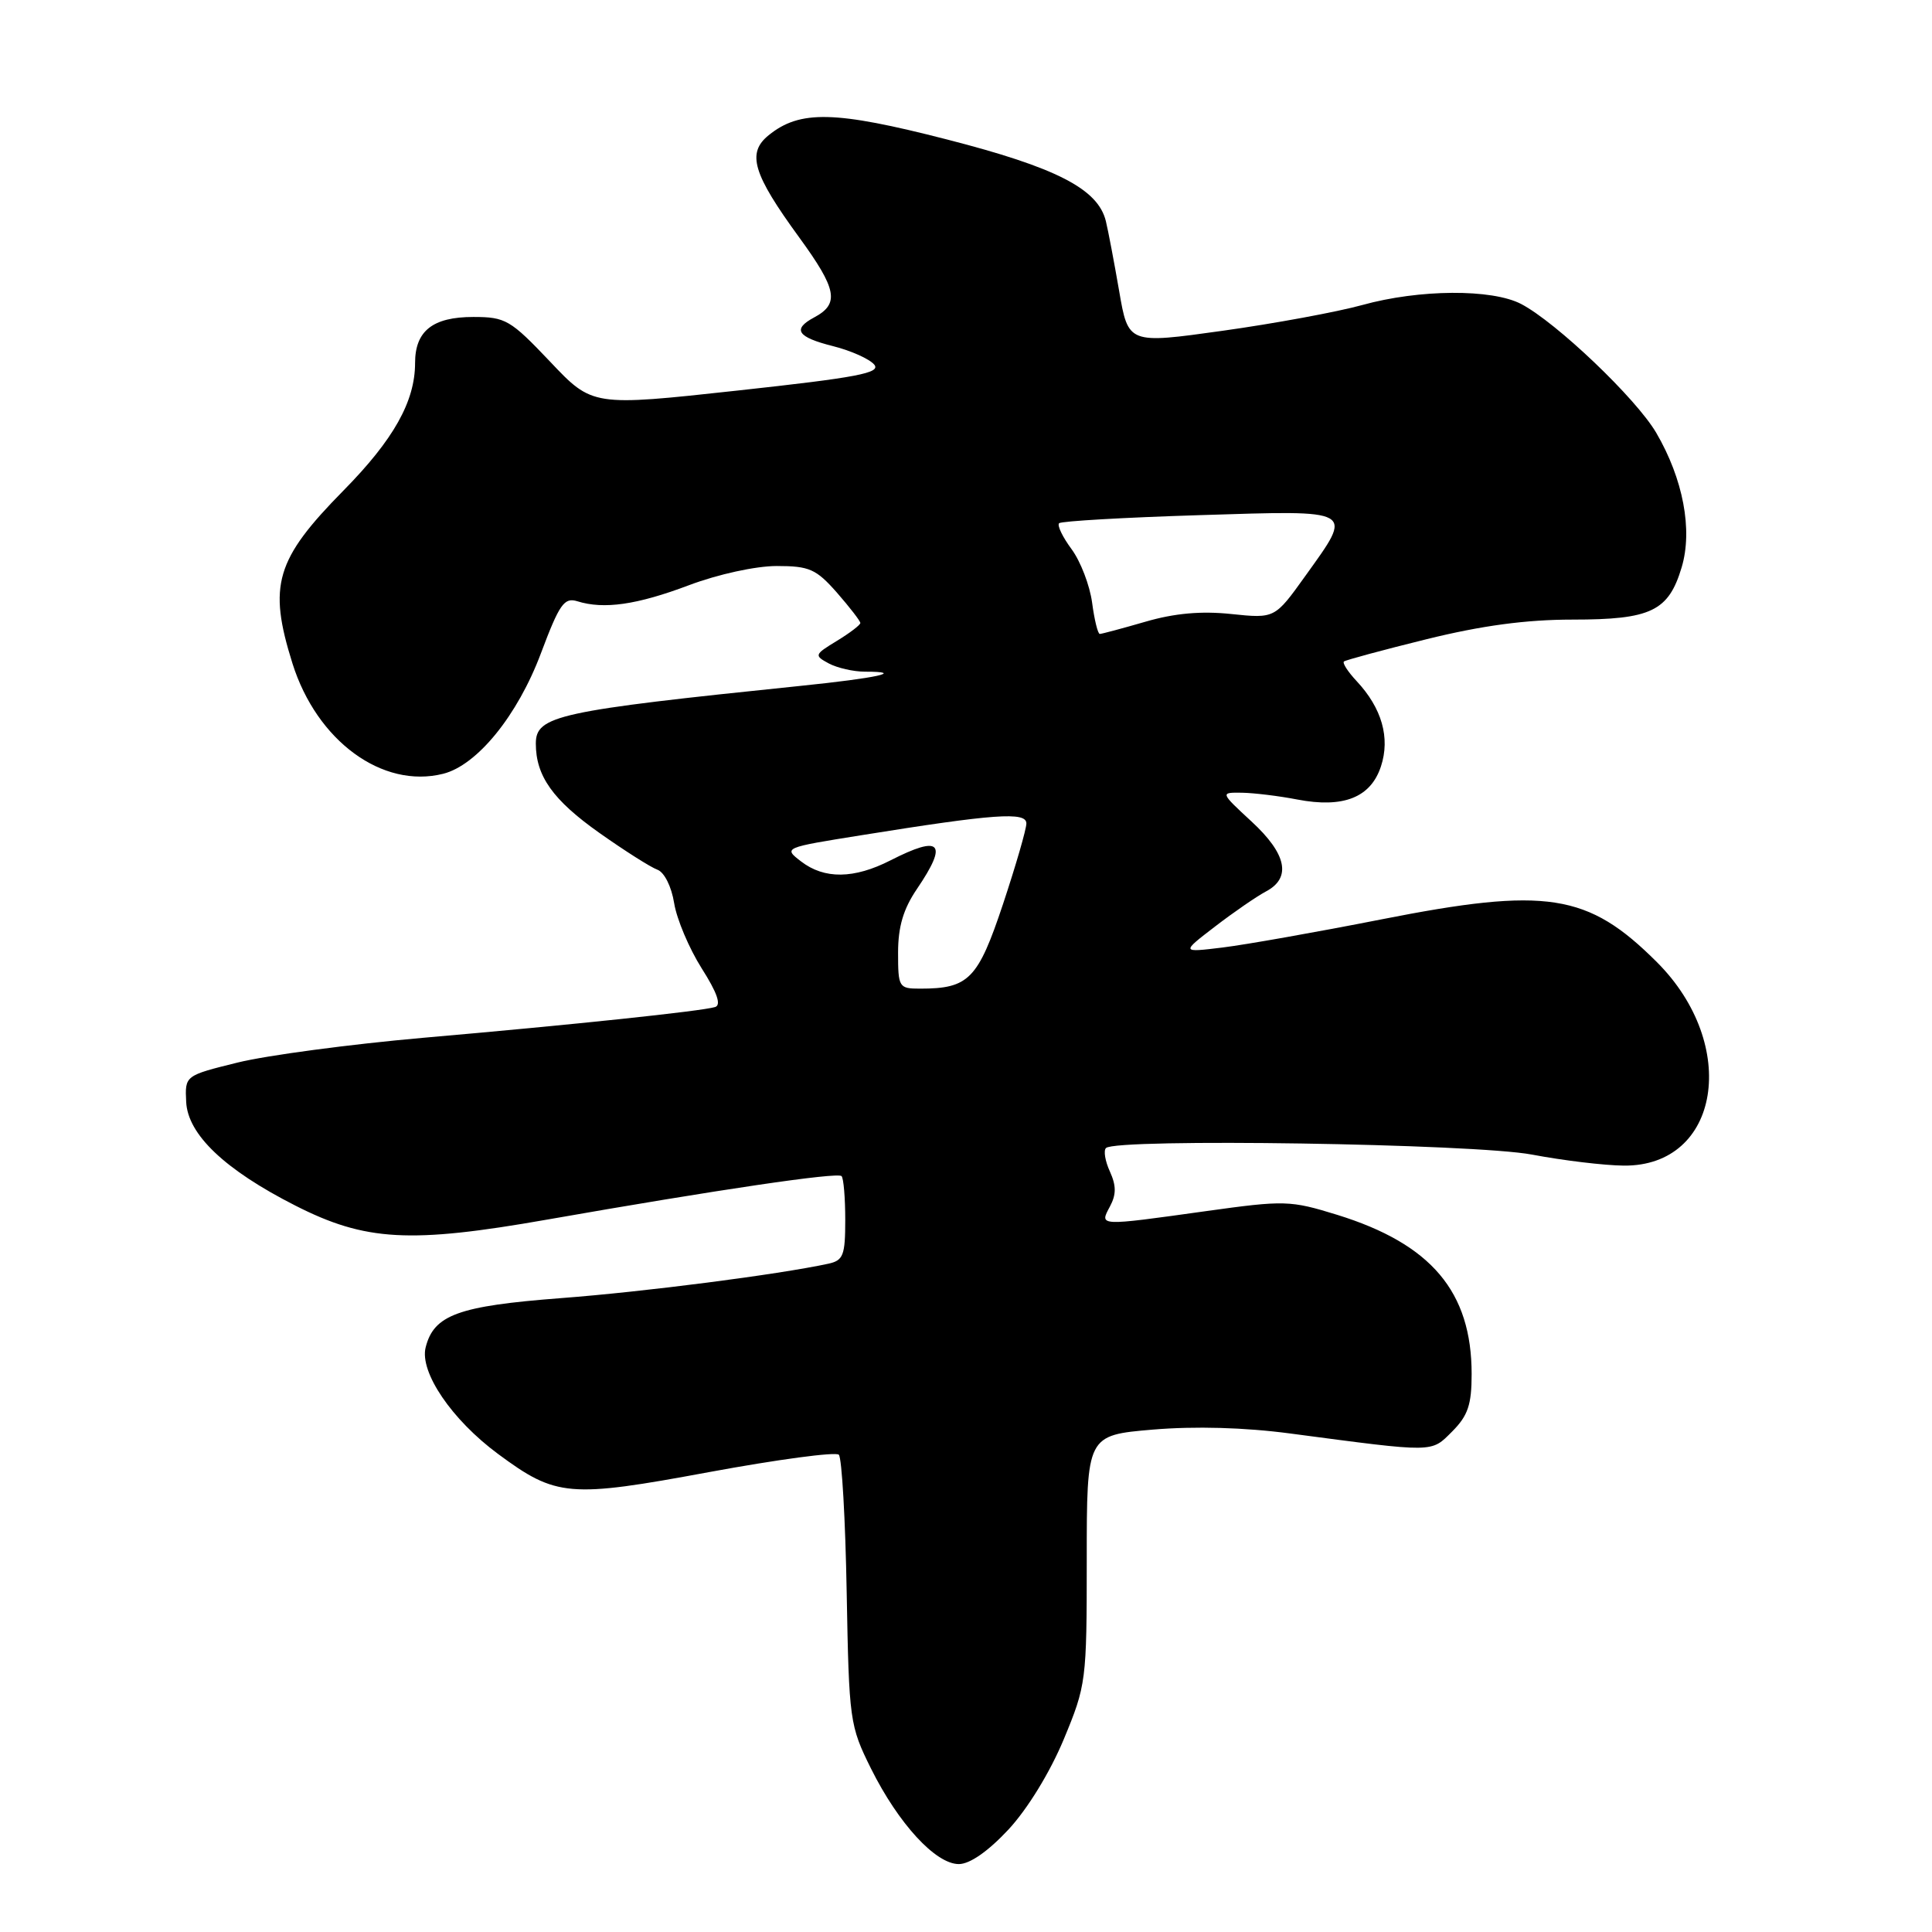 <?xml version="1.0" encoding="UTF-8" standalone="no"?>
<!DOCTYPE svg PUBLIC "-//W3C//DTD SVG 1.1//EN" "http://www.w3.org/Graphics/SVG/1.1/DTD/svg11.dtd" >
<svg xmlns="http://www.w3.org/2000/svg" xmlns:xlink="http://www.w3.org/1999/xlink" version="1.1" viewBox="0 0 256 256">
 <g >
 <path fill="currentColor"
d=" M 133.62 242.43 C 136.14 239.72 139.12 234.86 140.94 230.50 C 143.93 223.30 144.00 222.78 144.00 206.66 C 144.00 190.18 144.00 190.18 152.75 189.43 C 158.36 188.96 164.91 189.14 171.00 189.95 C 190.31 192.50 189.58 192.51 192.43 189.67 C 194.51 187.58 195.00 186.13 195.00 182.07 C 195.00 171.16 189.65 164.83 177.18 160.97 C 170.96 159.05 170.22 159.03 159.81 160.48 C 145.46 162.48 145.67 162.49 147.07 159.87 C 147.92 158.28 147.92 157.12 147.07 155.24 C 146.44 153.87 146.20 152.46 146.55 152.12 C 147.86 150.81 195.37 151.54 203.00 152.99 C 207.12 153.77 212.60 154.43 215.18 154.45 C 227.92 154.55 230.54 138.48 219.56 127.50 C 210.40 118.35 204.96 117.50 183.00 121.83 C 174.47 123.51 165.03 125.18 162.00 125.55 C 156.50 126.22 156.50 126.22 161.00 122.77 C 163.47 120.87 166.51 118.78 167.75 118.12 C 171.15 116.32 170.50 113.15 165.83 108.85 C 161.67 105.00 161.67 105.00 164.58 105.04 C 166.19 105.07 169.48 105.47 171.90 105.94 C 178.00 107.11 181.62 105.68 182.98 101.56 C 184.23 97.77 183.11 93.83 179.76 90.25 C 178.61 89.02 177.85 87.85 178.08 87.65 C 178.31 87.46 183.23 86.13 189.02 84.70 C 196.34 82.89 202.22 82.10 208.37 82.10 C 218.77 82.10 221.09 80.99 222.83 75.17 C 224.31 70.22 223.03 63.46 219.46 57.35 C 216.80 52.80 206.22 42.72 201.56 40.28 C 197.68 38.26 188.06 38.32 180.50 40.42 C 177.20 41.33 168.88 42.87 162.00 43.83 C 149.50 45.58 149.50 45.58 148.29 38.54 C 147.62 34.67 146.83 30.51 146.53 29.29 C 145.48 25.02 139.95 22.19 125.44 18.47 C 110.64 14.67 105.99 14.56 101.85 17.92 C 98.93 20.28 99.75 23.03 105.90 31.46 C 110.91 38.34 111.27 40.25 107.88 42.06 C 104.95 43.63 105.63 44.67 110.36 45.86 C 112.76 46.46 115.22 47.57 115.84 48.31 C 116.76 49.42 113.60 50.02 97.73 51.75 C 78.50 53.85 78.50 53.85 72.89 47.92 C 67.63 42.38 66.99 42.00 62.71 42.00 C 57.34 42.00 55.00 43.85 55.00 48.10 C 55.00 53.19 52.15 58.26 45.51 65.00 C 36.51 74.14 35.50 77.55 38.75 87.90 C 41.98 98.18 50.67 104.55 58.72 102.53 C 63.23 101.40 68.59 94.80 71.68 86.55 C 74.13 80.03 74.76 79.13 76.50 79.67 C 80.01 80.77 84.38 80.15 91.30 77.54 C 95.15 76.09 100.14 75.00 102.92 75.00 C 107.25 75.00 108.14 75.40 110.90 78.53 C 112.60 80.48 114.00 82.29 114.00 82.55 C 114.00 82.81 112.60 83.88 110.89 84.92 C 107.90 86.74 107.86 86.85 109.82 87.91 C 110.95 88.51 113.10 89.00 114.60 89.00 C 120.06 89.00 116.26 89.84 106.00 90.89 C 73.86 94.20 71.00 94.83 71.00 98.53 C 71.00 102.83 73.27 106.02 79.43 110.37 C 82.77 112.73 86.22 114.92 87.11 115.24 C 88.03 115.58 88.98 117.48 89.33 119.68 C 89.67 121.79 91.31 125.67 92.97 128.30 C 95.04 131.55 95.60 133.18 94.75 133.44 C 92.91 133.99 75.89 135.79 56.00 137.52 C 46.38 138.37 35.35 139.84 31.50 140.79 C 24.50 142.52 24.50 142.52 24.67 146.01 C 24.88 150.33 29.79 155.00 39.12 159.74 C 48.42 164.47 54.31 164.80 72.51 161.60 C 95.14 157.63 110.96 155.30 111.51 155.84 C 111.78 156.11 112.00 158.72 112.00 161.65 C 112.00 166.35 111.74 167.02 109.75 167.45 C 103.08 168.89 85.39 171.17 74.31 172.01 C 60.72 173.05 57.48 174.23 56.40 178.54 C 55.58 181.82 59.87 188.13 66.00 192.66 C 73.71 198.36 75.38 198.50 93.96 195.06 C 103.01 193.39 110.75 192.35 111.15 192.76 C 111.55 193.17 112.02 201.38 112.19 211.00 C 112.50 228.02 112.59 228.66 115.42 234.36 C 119.05 241.64 123.97 247.00 127.05 247.00 C 128.51 247.00 130.93 245.31 133.62 242.43 Z  M 119.00 126.23 C 119.00 122.79 119.70 120.44 121.50 117.79 C 125.66 111.66 124.68 110.59 118.00 114.00 C 113.16 116.47 109.23 116.52 106.14 114.14 C 103.79 112.33 103.82 112.32 114.14 110.67 C 131.77 107.84 136.00 107.53 136.00 109.11 C 136.00 109.87 134.60 114.69 132.90 119.81 C 129.58 129.76 128.37 131.00 121.93 131.00 C 119.10 131.00 119.00 130.84 119.00 126.23 Z  M 144.71 79.85 C 144.40 77.56 143.18 74.38 141.99 72.77 C 140.80 71.16 140.05 69.61 140.34 69.33 C 140.62 69.05 148.98 68.57 158.93 68.26 C 179.79 67.61 179.37 67.37 172.96 76.32 C 168.92 81.96 168.92 81.96 163.14 81.36 C 159.18 80.94 155.61 81.26 151.78 82.38 C 148.71 83.27 145.98 84.00 145.73 84.00 C 145.47 84.00 145.01 82.13 144.71 79.85 Z "/>
</g>
</svg>